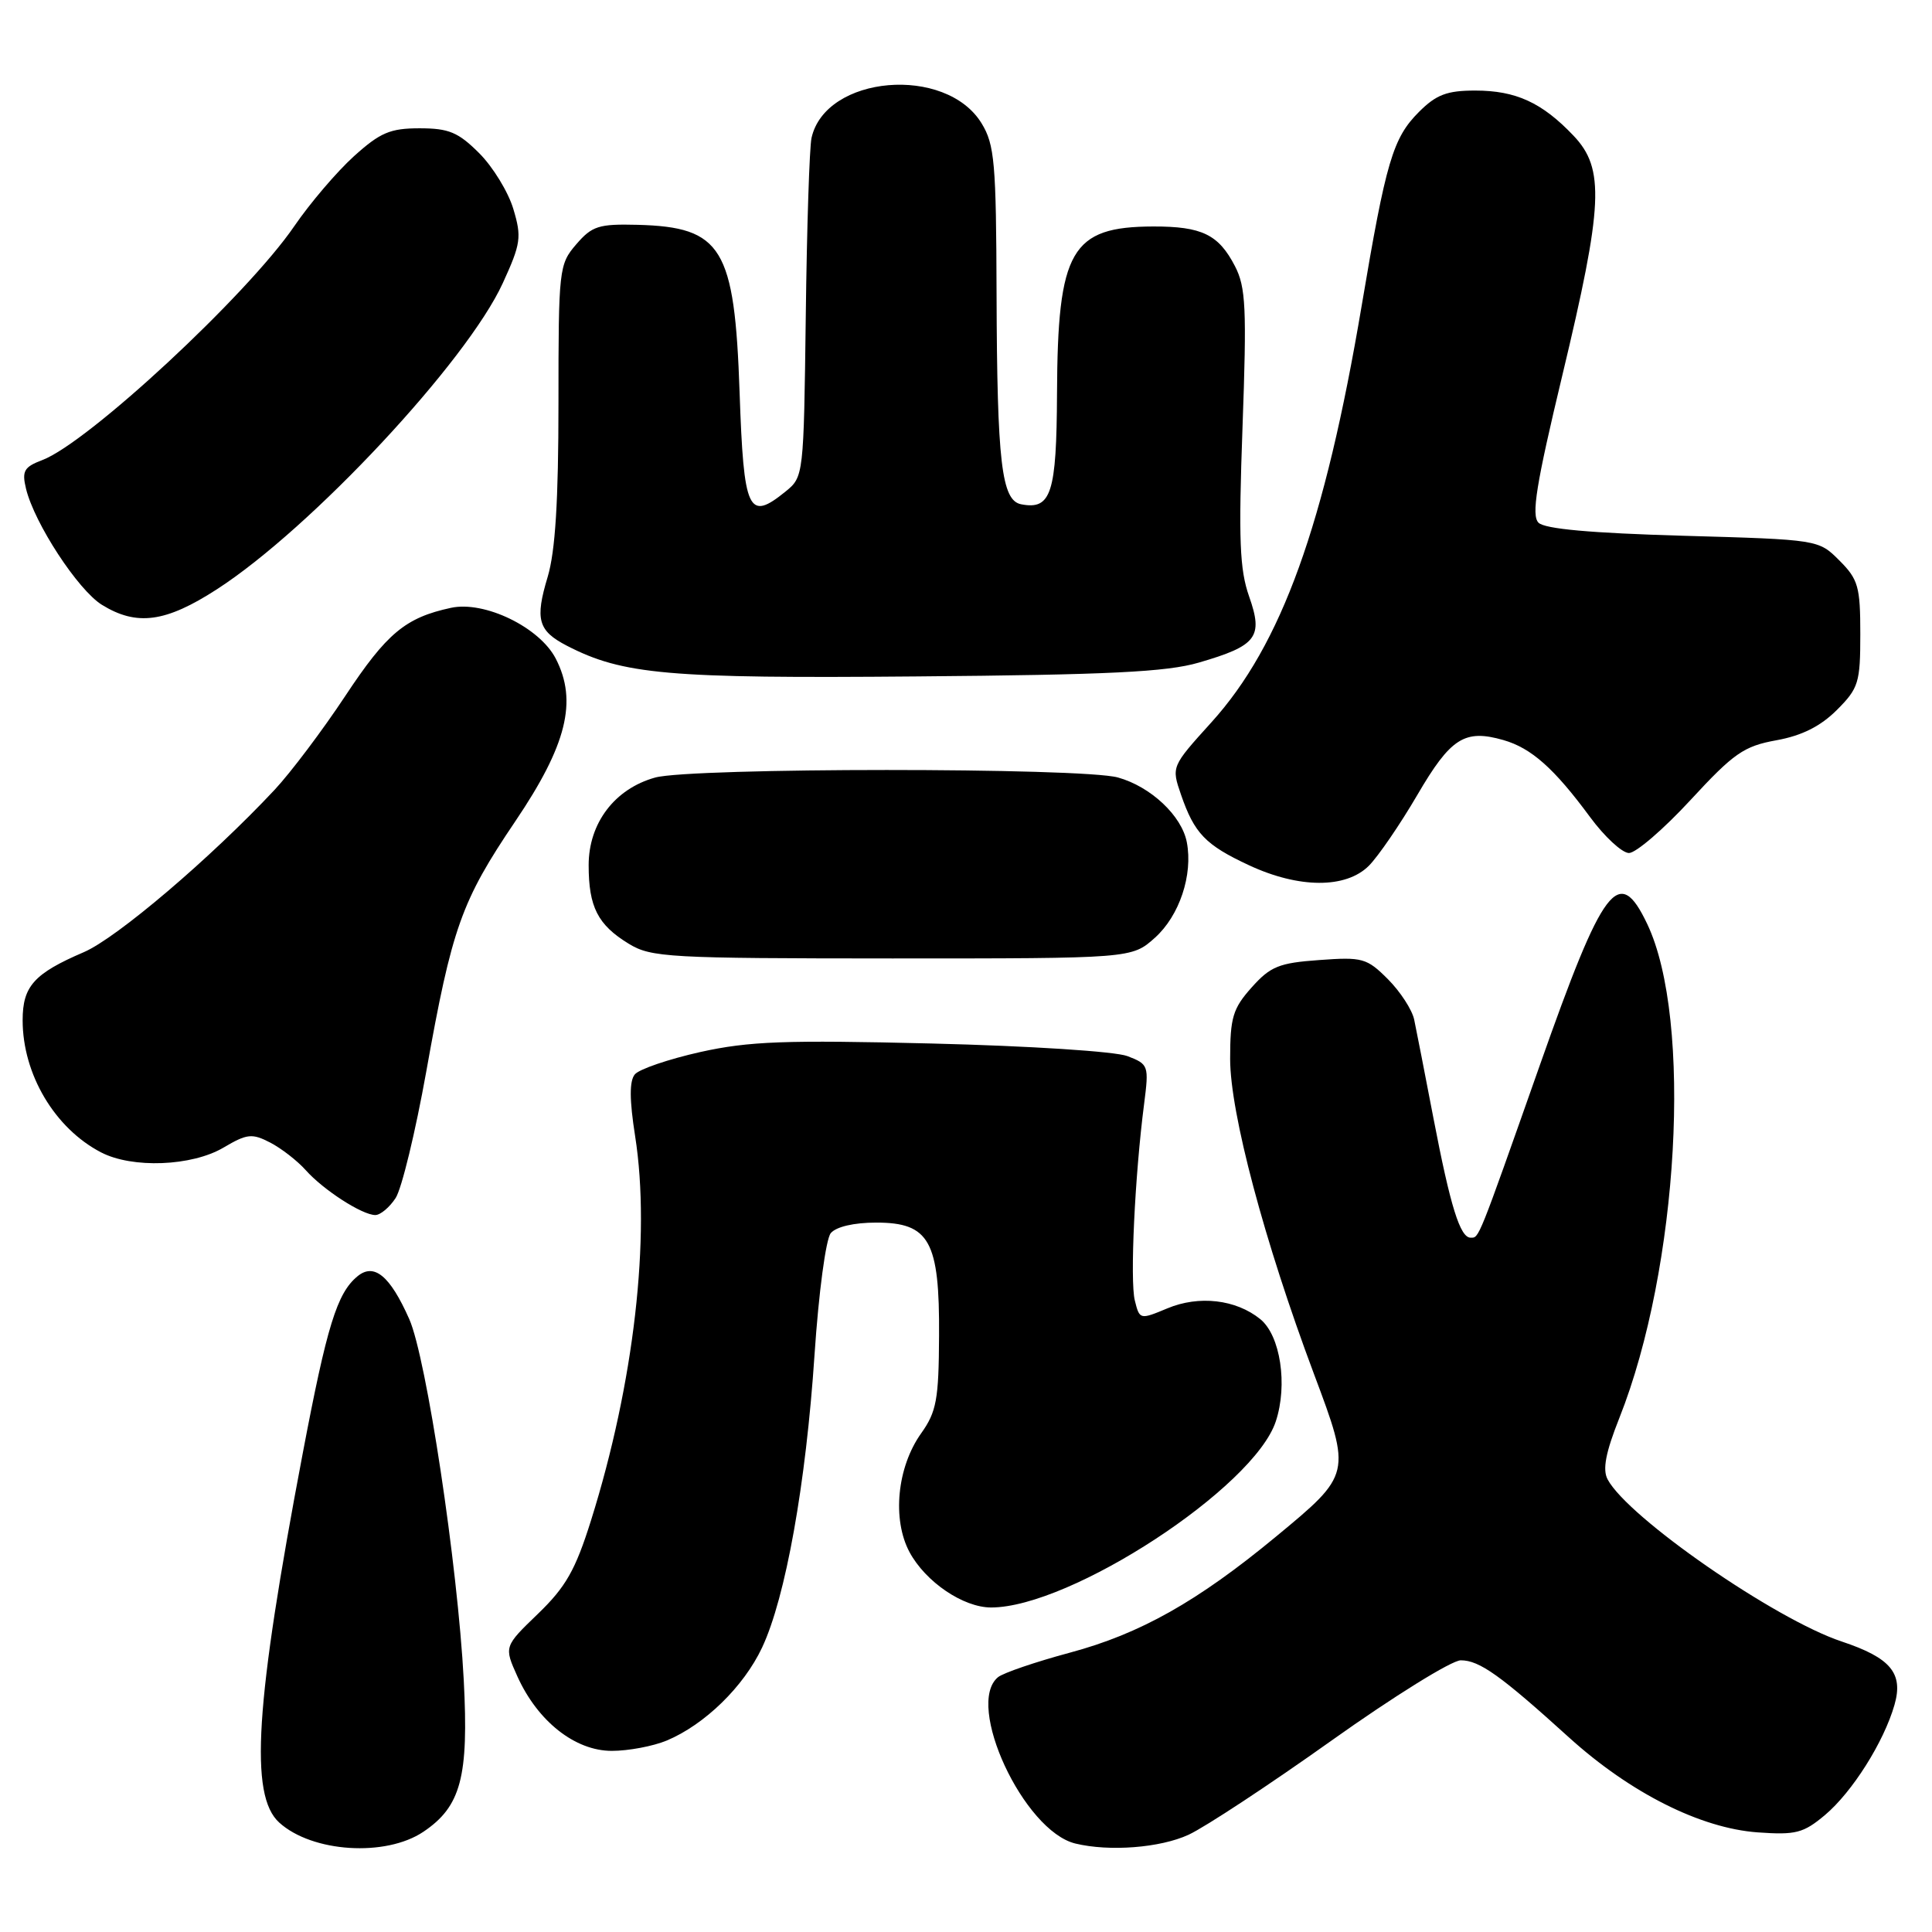 <?xml version="1.0" encoding="UTF-8" standalone="no"?>
<!DOCTYPE svg PUBLIC "-//W3C//DTD SVG 1.1//EN" "http://www.w3.org/Graphics/SVG/1.1/DTD/svg11.dtd" >
<svg xmlns="http://www.w3.org/2000/svg" xmlns:xlink="http://www.w3.org/1999/xlink" version="1.1" viewBox="0 0 256 256">
 <g >
 <path fill="currentColor"
d=" M 56.10 242.72 C 61.08 239.37 62.12 235.46 61.45 222.63 C 60.65 207.41 56.50 179.91 54.23 174.79 C 51.67 169.02 49.56 167.29 47.35 169.13 C 44.66 171.36 43.32 175.68 40.12 192.54 C 33.80 225.82 33.03 237.90 37.00 241.50 C 41.37 245.46 51.10 246.08 56.10 242.72 Z  M 157.50 243.11 C 159.70 242.09 168.22 236.48 176.44 230.63 C 184.66 224.78 192.36 220.00 193.56 220.00 C 196.03 220.00 198.81 221.98 207.91 230.23 C 216.04 237.58 225.32 242.25 232.91 242.80 C 237.95 243.16 238.96 242.90 241.82 240.50 C 245.43 237.46 249.62 230.83 251.03 225.90 C 252.23 221.71 250.52 219.67 244.04 217.51 C 235.21 214.58 215.72 201.09 213.02 196.03 C 212.32 194.73 212.75 192.48 214.58 187.87 C 222.45 168.05 224.30 135.09 218.26 122.42 C 214.50 114.53 212.48 117.19 204.03 141.16 C 195.77 164.58 196.00 164.00 194.87 164.00 C 193.47 164.00 192.19 159.88 189.94 148.17 C 188.81 142.30 187.67 136.43 187.39 135.12 C 187.12 133.81 185.55 131.40 183.91 129.75 C 181.11 126.95 180.53 126.79 174.81 127.21 C 169.48 127.59 168.34 128.05 165.85 130.84 C 163.36 133.63 163.00 134.82 163.00 140.31 C 163.00 147.47 167.53 164.50 174.10 182.04 C 179.08 195.32 179.08 195.34 169.05 203.63 C 158.66 212.22 151.05 216.50 141.75 218.99 C 137.21 220.21 132.94 221.67 132.25 222.23 C 127.83 225.83 135.63 242.62 142.50 244.28 C 147.00 245.37 153.74 244.85 157.50 243.11 Z  M 88.35 230.63 C 93.38 228.52 98.55 223.48 100.98 218.31 C 104.09 211.71 106.79 196.64 107.93 179.50 C 108.48 171.28 109.43 164.19 110.08 163.40 C 110.79 162.55 113.15 162.00 116.10 162.00 C 123.16 162.00 124.51 164.42 124.43 177.03 C 124.39 185.45 124.09 187.07 122.06 189.92 C 118.86 194.41 118.19 201.33 120.52 205.67 C 122.65 209.62 127.64 213.00 131.33 213.00 C 141.86 213.00 166.16 197.12 169.05 188.34 C 170.65 183.49 169.66 176.95 166.99 174.79 C 163.77 172.18 158.86 171.61 154.67 173.37 C 151.05 174.88 151.00 174.87 150.37 172.32 C 149.71 169.71 150.37 155.77 151.60 146.28 C 152.25 141.19 152.20 141.02 149.39 139.94 C 147.76 139.32 136.47 138.59 123.46 138.27 C 103.99 137.79 99.24 137.97 92.79 139.40 C 88.60 140.34 84.69 141.67 84.12 142.36 C 83.39 143.23 83.40 145.73 84.16 150.56 C 86.25 163.86 84.01 183.32 78.31 201.47 C 76.24 208.06 74.97 210.28 71.28 213.84 C 66.78 218.18 66.78 218.18 68.56 222.14 C 71.25 228.09 76.20 232.00 81.07 232.00 C 83.27 232.00 86.55 231.38 88.35 230.63 Z  M 52.42 158.75 C 53.23 157.51 55.05 149.97 56.48 142.00 C 59.89 122.88 61.13 119.41 68.27 108.84 C 75.10 98.74 76.55 92.90 73.64 87.27 C 71.50 83.12 64.20 79.58 59.76 80.54 C 53.72 81.84 51.25 83.90 45.75 92.22 C 42.74 96.77 38.52 102.37 36.39 104.65 C 27.93 113.69 15.47 124.30 11.10 126.17 C 4.51 129.00 3.00 130.68 3.00 135.19 C 3.00 142.34 7.25 149.50 13.38 152.69 C 17.53 154.85 25.42 154.54 29.62 152.06 C 32.74 150.22 33.39 150.15 35.81 151.40 C 37.29 152.17 39.40 153.81 40.50 155.04 C 42.85 157.68 47.98 160.99 49.73 161.00 C 50.40 161.00 51.61 159.99 52.42 158.75 Z  M 153.04 124.25 C 156.28 121.34 158.09 115.93 157.26 111.60 C 156.59 108.09 152.48 104.23 148.13 103.02 C 143.34 101.69 91.61 101.70 86.81 103.03 C 81.45 104.52 78.00 109.07 78.00 114.64 C 78.00 120.18 79.21 122.55 83.31 125.05 C 86.29 126.87 88.58 126.99 118.23 127.00 C 149.97 127.00 149.97 127.00 153.04 124.25 Z  M 181.38 114.72 C 182.63 113.46 185.52 109.24 187.80 105.34 C 192.22 97.77 194.07 96.59 199.20 98.06 C 202.91 99.12 205.94 101.82 210.68 108.25 C 212.60 110.86 214.92 113.01 215.84 113.03 C 216.75 113.04 220.43 109.88 224.00 106.01 C 229.74 99.79 231.07 98.87 235.38 98.09 C 238.75 97.48 241.21 96.25 243.38 94.09 C 246.28 91.19 246.50 90.46 246.50 84.00 C 246.50 77.74 246.23 76.77 243.73 74.27 C 240.96 71.50 240.96 71.50 223.02 70.99 C 210.80 70.64 204.69 70.09 203.86 69.26 C 202.89 68.29 203.55 64.19 207.01 49.76 C 212.43 27.15 212.66 22.35 208.50 17.98 C 204.33 13.59 200.86 12.00 195.47 12.00 C 191.73 12.00 190.31 12.54 188.02 14.83 C 184.56 18.29 183.65 21.38 180.43 40.50 C 175.53 69.57 169.80 85.46 160.51 95.72 C 155.21 101.58 155.21 101.58 156.49 105.30 C 158.26 110.43 159.72 111.96 165.50 114.65 C 172.11 117.73 178.33 117.76 181.38 114.72 Z  M 158.84 87.80 C 166.55 85.56 167.41 84.42 165.52 79.05 C 164.26 75.48 164.10 71.53 164.64 56.60 C 165.21 40.82 165.08 38.06 163.64 35.27 C 161.47 31.07 159.26 30.00 152.82 30.01 C 141.92 30.04 140.14 33.13 140.06 52.13 C 140.00 65.39 139.29 67.59 135.31 66.82 C 132.71 66.32 132.12 61.30 132.05 39.00 C 132.00 21.60 131.79 19.16 130.07 16.35 C 125.34 8.60 109.38 9.96 107.53 18.28 C 107.26 19.50 106.91 30.10 106.77 41.84 C 106.50 63.04 106.48 63.19 104.09 65.13 C 99.15 69.13 98.55 67.84 98.00 51.99 C 97.34 32.81 95.68 30.09 84.49 29.79 C 79.33 29.66 78.45 29.94 76.35 32.38 C 74.07 35.03 74.00 35.64 74.00 53.40 C 74.00 66.38 73.58 73.06 72.57 76.44 C 70.87 82.08 71.29 83.58 75.11 85.56 C 82.53 89.39 88.48 89.92 121.50 89.63 C 146.90 89.42 154.60 89.04 158.84 87.80 Z  M 28.76 78.07 C 41.22 70.02 61.86 47.91 66.62 37.52 C 69.02 32.28 69.14 31.42 68.02 27.69 C 67.35 25.44 65.31 22.11 63.50 20.30 C 60.72 17.52 59.47 17.00 55.60 17.00 C 51.70 17.00 50.38 17.56 46.89 20.71 C 44.63 22.76 41.08 26.92 39.00 29.96 C 32.76 39.09 11.69 58.65 5.61 60.96 C 3.18 61.88 2.88 62.41 3.45 64.77 C 4.57 69.36 10.33 78.17 13.50 80.14 C 18.12 82.99 21.95 82.48 28.76 78.07 Z "/>
</g>
</svg>